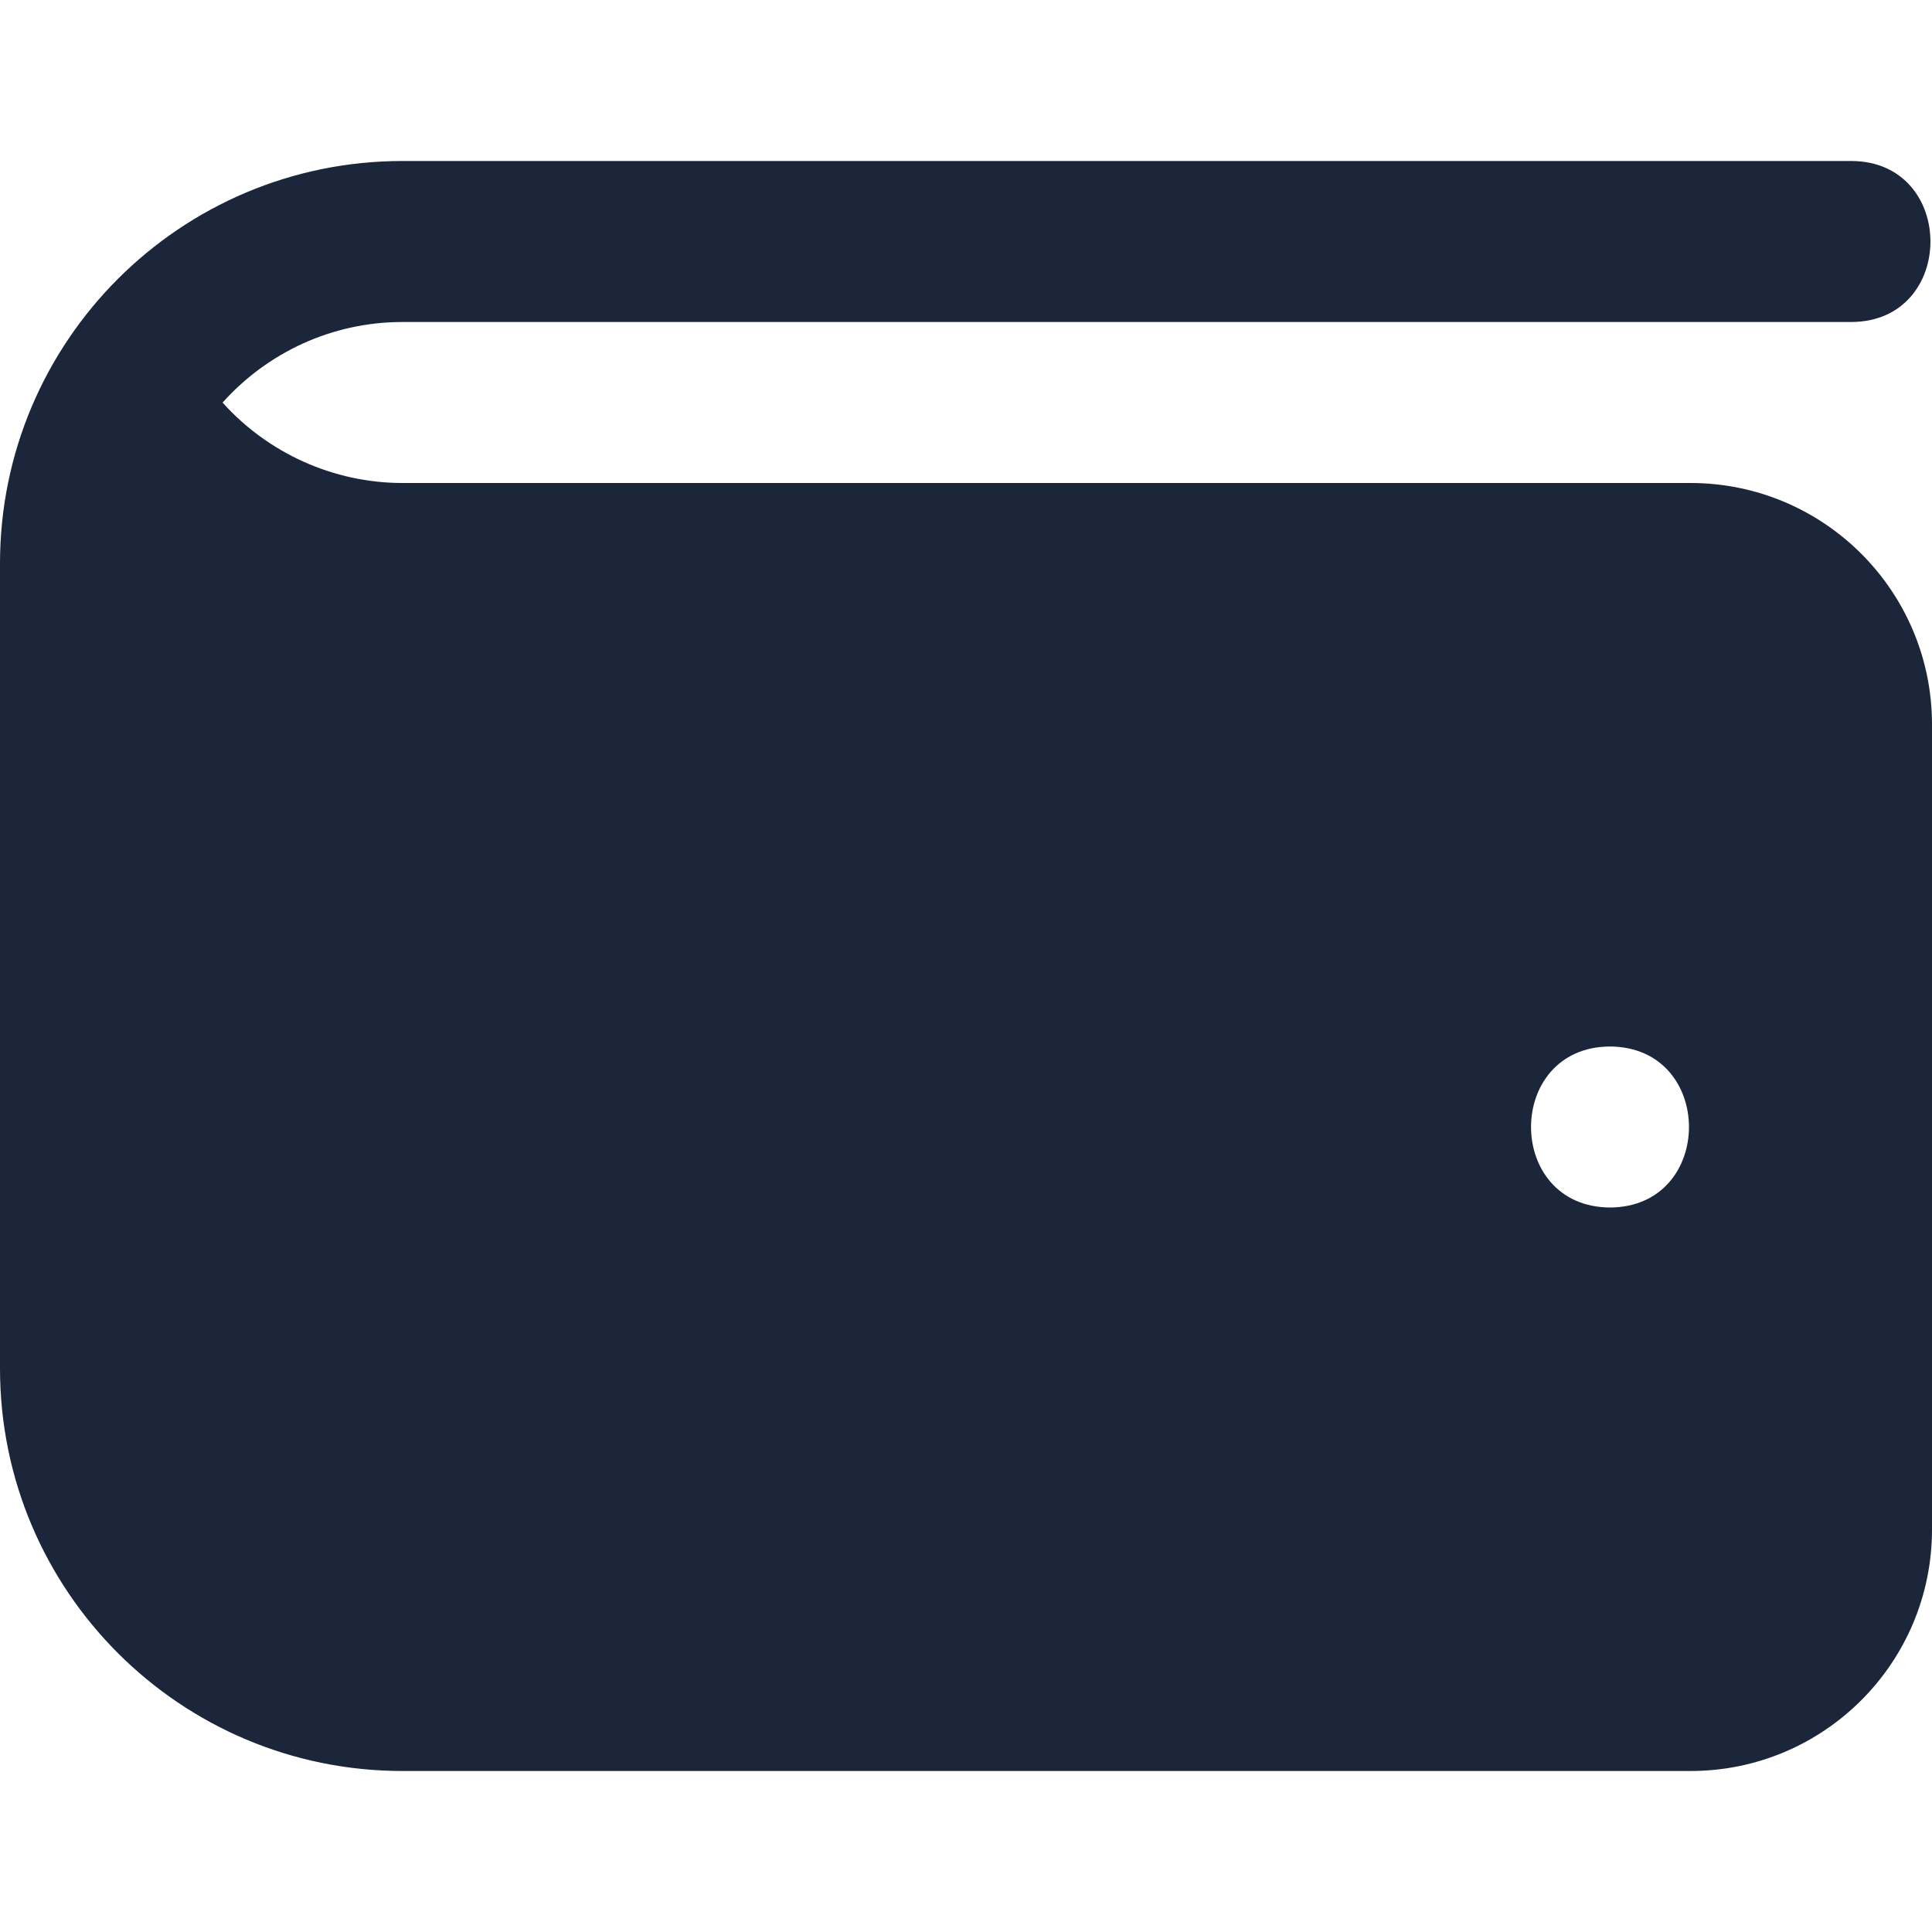 <?xml version="1.0" encoding="UTF-8"?>
<svg xmlns="http://www.w3.org/2000/svg" id="Layer_1" data-name="Layer 1" viewBox="0 0 24 24" width="512" height="512">
  <path fill="#1b263b" d="M21,6H5c-.859,0-1.672-.372-2.235-.999,.55-.614,1.349-1.001,2.235-1.001H23c1.308-.006,1.307-1.995,0-2H5C2.239,2,0,4.239,0,7v10c0,2.761,2.239,5,5,5H21c1.657,0,3-1.343,3-3V9c0-1.657-1.343-3-3-3Zm-1,9c-1.308-.006-1.308-1.994,0-2,1.308,.006,1.308,1.994,0,2Z"/>
</svg>

